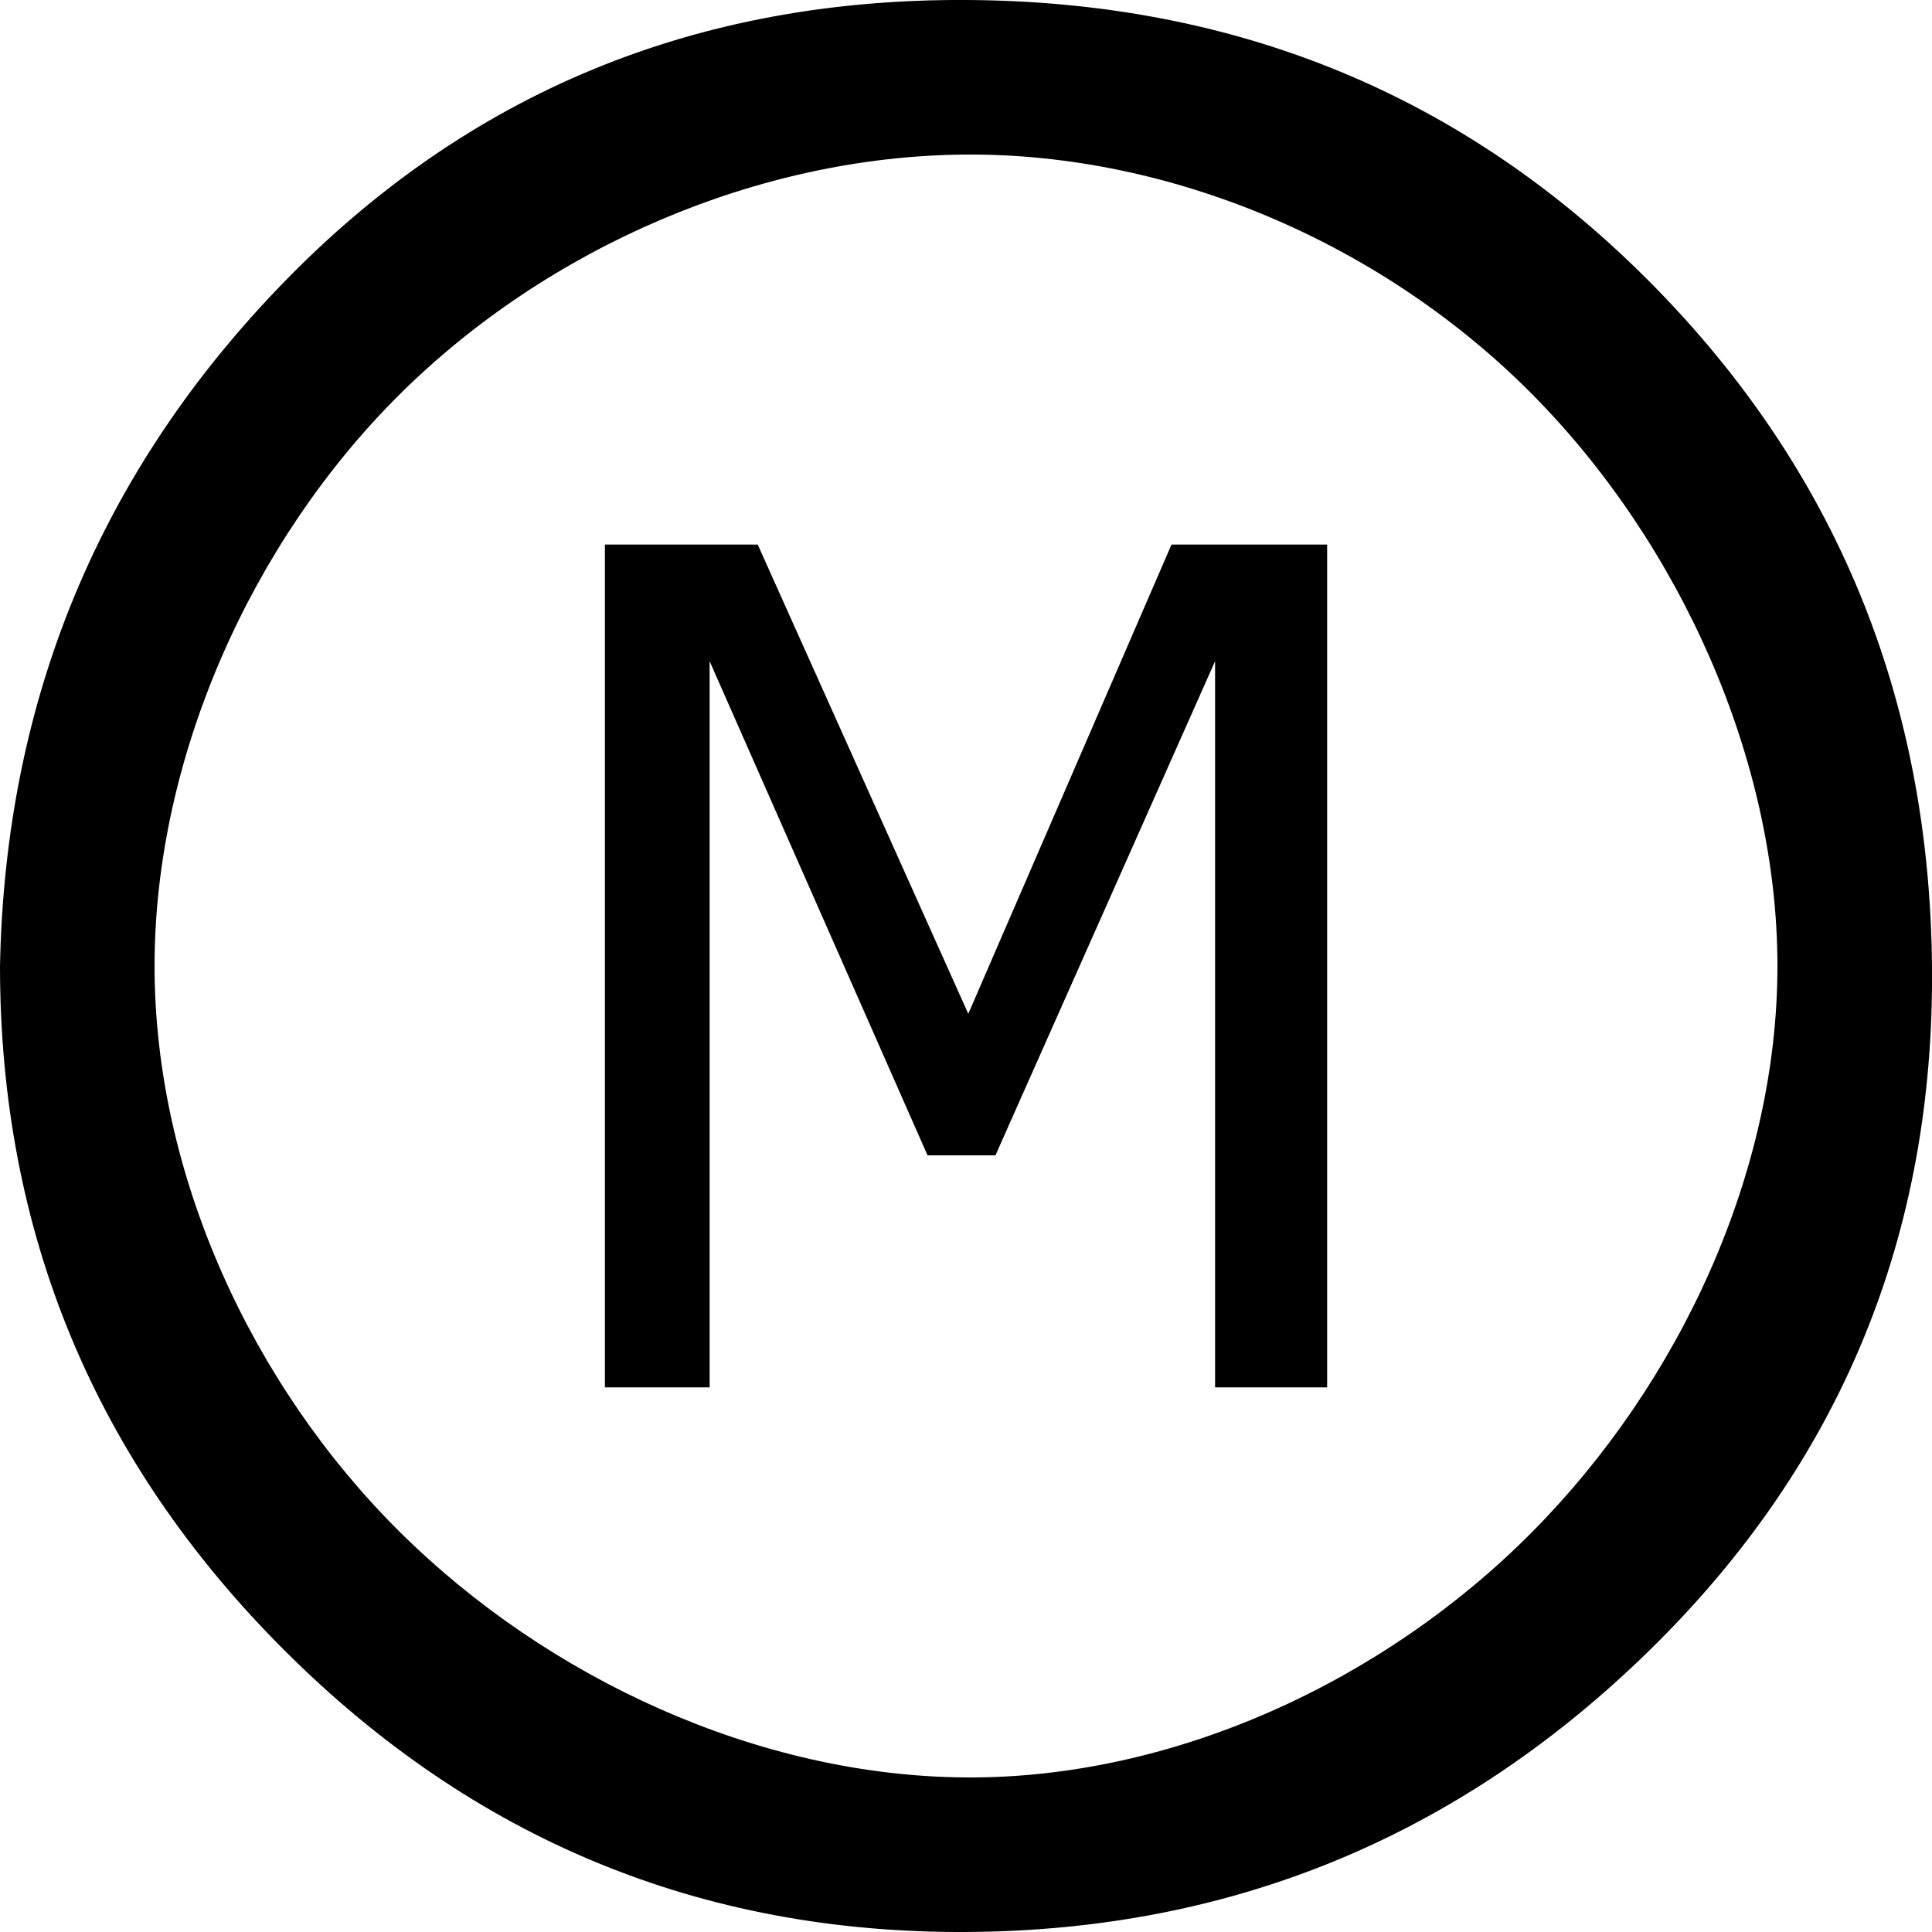 <?xml version="1.0" encoding="UTF-8" standalone="no"?>
<svg
   xmlns:dc="http://purl.org/dc/elements/1.1/"
   xmlns:cc="http://creativecommons.org/ns#"
   xmlns:rdf="http://www.w3.org/1999/02/22-rdf-syntax-ns#"
   xmlns:svg="http://www.w3.org/2000/svg"
   xmlns="http://www.w3.org/2000/svg"
   xmlns:sodipodi="http://sodipodi.sourceforge.net/DTD/sodipodi-0.dtd"
   xmlns:inkscape="http://www.inkscape.org/namespaces/inkscape"
   width="1000"
   height="1000"
   version="1.1"
   id="svg3733"
   sodipodi:docname="letter-m-path.svg"
   inkscape:version="0.92.4 (5da689c313, 2019-01-14)">
  <defs
     id="defs3737" />
  <sodipodi:namedview
     pagecolor="#ffffff"
     bordercolor="#666666"
     borderopacity="1"
     objecttolerance="10"
     gridtolerance="10"
     guidetolerance="10"
     inkscape:pageopacity="0"
     inkscape:pageshadow="2"
     inkscape:window-width="1920"
     inkscape:window-height="1017"
     id="namedview3735"
     showgrid="false"
     inkscape:snap-grids="true"
     inkscape:pagecheckerboard="true"
     showborder="true"
     borderlayer="false"
     inkscape:zoom="0.50027805"
     inkscape:cx="-149.75014"
     inkscape:cy="521.16199"
     inkscape:window-x="-8"
     inkscape:window-y="-8"
     inkscape:window-maximized="1"
     inkscape:current-layer="svg3733"
     fit-margin-bottom="0"
     fit-margin-top="0"
     fit-margin-left="0"
     fit-margin-right="0" />
  <g
     aria-label="M "
     style="font-style:normal;font-variant:normal;font-weight:normal;font-stretch:normal;font-size:633.333px;line-height:1.25;font-family:Tahoma;-inkscape-font-specification:'Tahoma, Normal';font-variant-ligatures:normal;font-variant-caps:normal;font-variant-numeric:normal;font-feature-settings:normal;text-align:start;letter-spacing:0px;word-spacing:0px;writing-mode:lr-tb;text-anchor:start;fill:#000000;fill-opacity:1;stroke:none"
     id="text4549" />
  <g
     aria-label="M
"
     style="font-style:normal;font-variant:normal;font-weight:normal;font-stretch:normal;font-size:600px;line-height:1.25;font-family:Tahoma;-inkscape-font-specification:'Tahoma, Normal';font-variant-ligatures:normal;font-variant-caps:normal;font-variant-numeric:normal;font-feature-settings:normal;text-align:start;letter-spacing:0px;word-spacing:0px;writing-mode:lr-tb;text-anchor:start;fill:#000000;fill-opacity:1;stroke:none"
     id="text4549-0">
    <path
       id="path18"
       style=""
       d="M 686.927,718.109 H 628.92 V 342.23 L 515.248,597.991 H 480.091 L 367.298,342.23 V 718.109 H 313.099 V 281.878 h 79.102 l 108.984,242.871 105.176,-242.871 h 80.566 z M 0,499.993 C 0,637.993 49,755.993 147,853.993 245,951.993 362.667,1000.66 500,999.993 637.333,999.327 755.333,950.66 854,853.993 952.667,757.327 1001.333,639.327 1000,499.993 998.667,360.66 950,242.66 854,145.993 758,49.327 640,0.66 500,-0.007 360,-0.673 242.333,47.993 147,145.993 51.667,243.993 2.667,361.993 0,499.993 Z m 80,0 c 0,-108 50.333,-220 127,-296 C 283.667,127.993 392.667,80.667 500,80 607.333,79.333 716.333,126.667 793,204 c 76.667,77.333 127,189.327 127,295.993 0,106.667 -50.333,215.666 -127,293 C 716.333,870.326 607.333,920.667 500,920 392.667,919.333 283.667,868.993 207,792.993 130.333,716.993 80,607.993 80,499.993 Z" />
  </g>
</svg>
